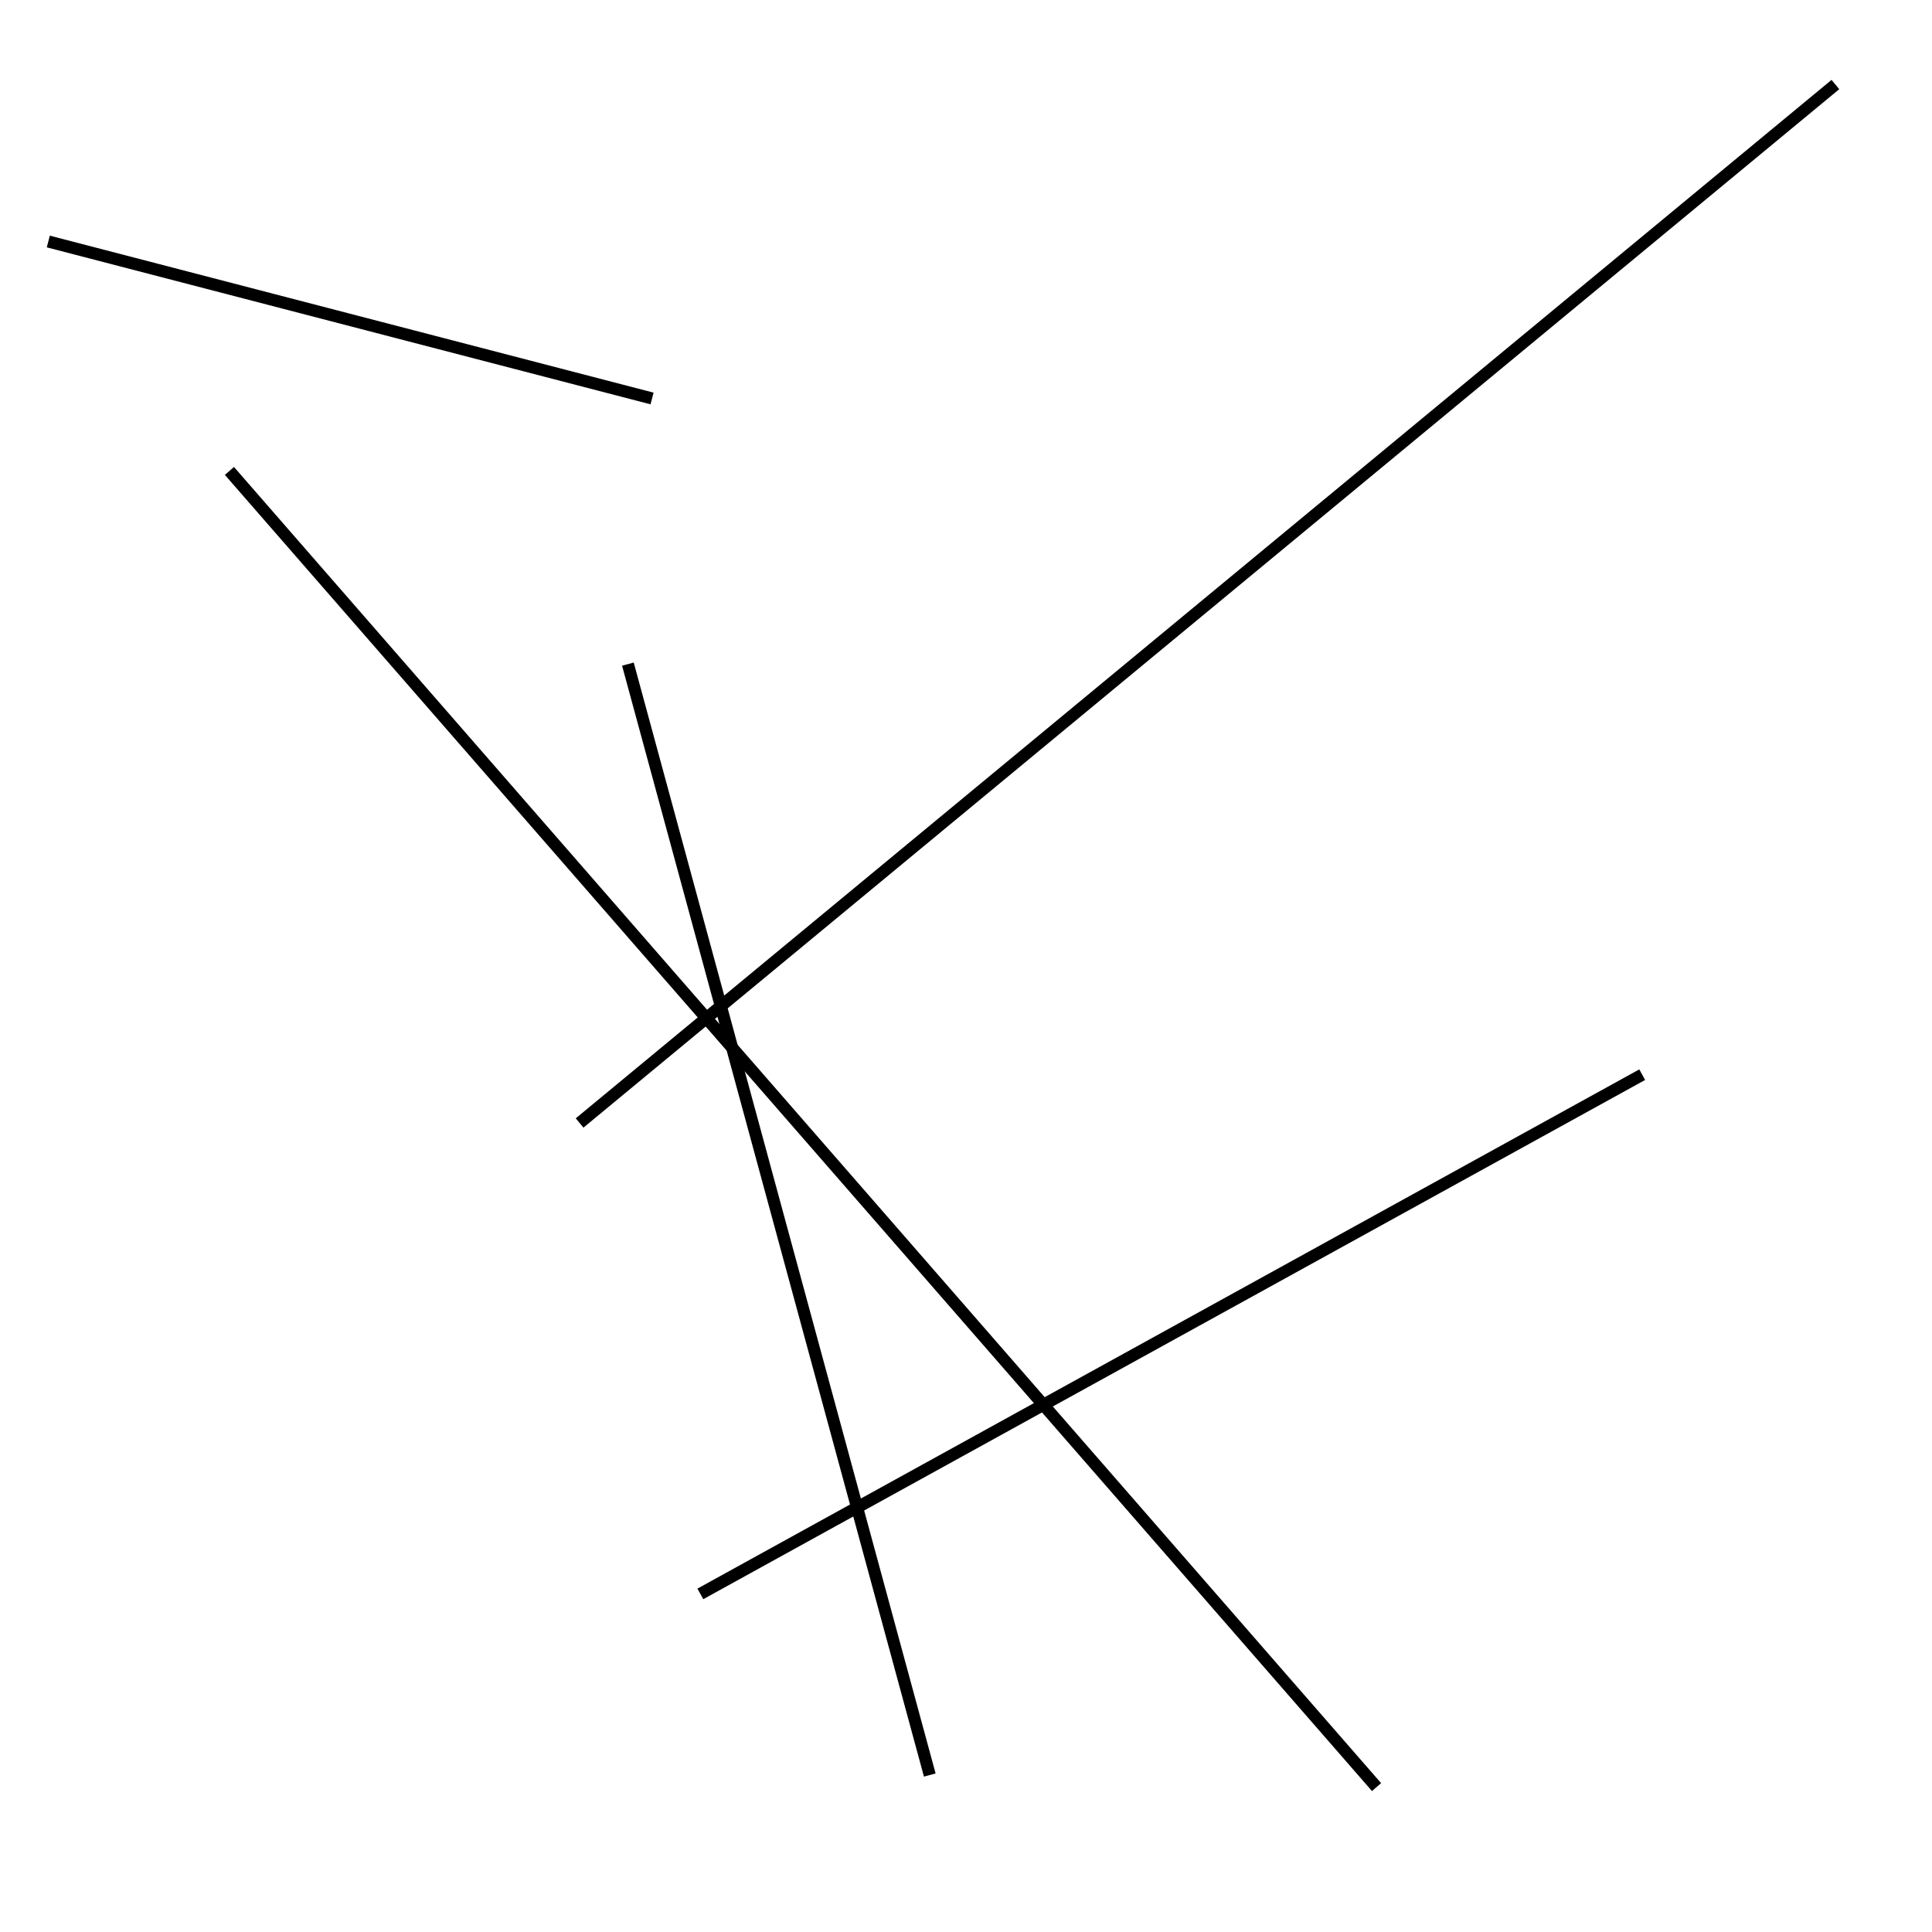 <?xml version="1.0" encoding="utf-8" ?>
<svg baseProfile="full" height="160" version="1.1" width="160" xmlns="http://www.w3.org/2000/svg" xmlns:ev="http://www.w3.org/2001/xml-events" xmlns:xlink="http://www.w3.org/1999/xlink"><defs /><line stroke="black" stroke-width="1" x1="77" x2="52" y1="147" y2="55" /><line stroke="black" stroke-width="1" x1="4" x2="54" y1="20" y2="33" /><line stroke="black" stroke-width="1" x1="19" x2="114" y1="39" y2="148" /><line stroke="black" stroke-width="1" x1="136" x2="58" y1="89" y2="132" /><line stroke="black" stroke-width="1" x1="152" x2="48" y1="7" y2="93" /></svg>